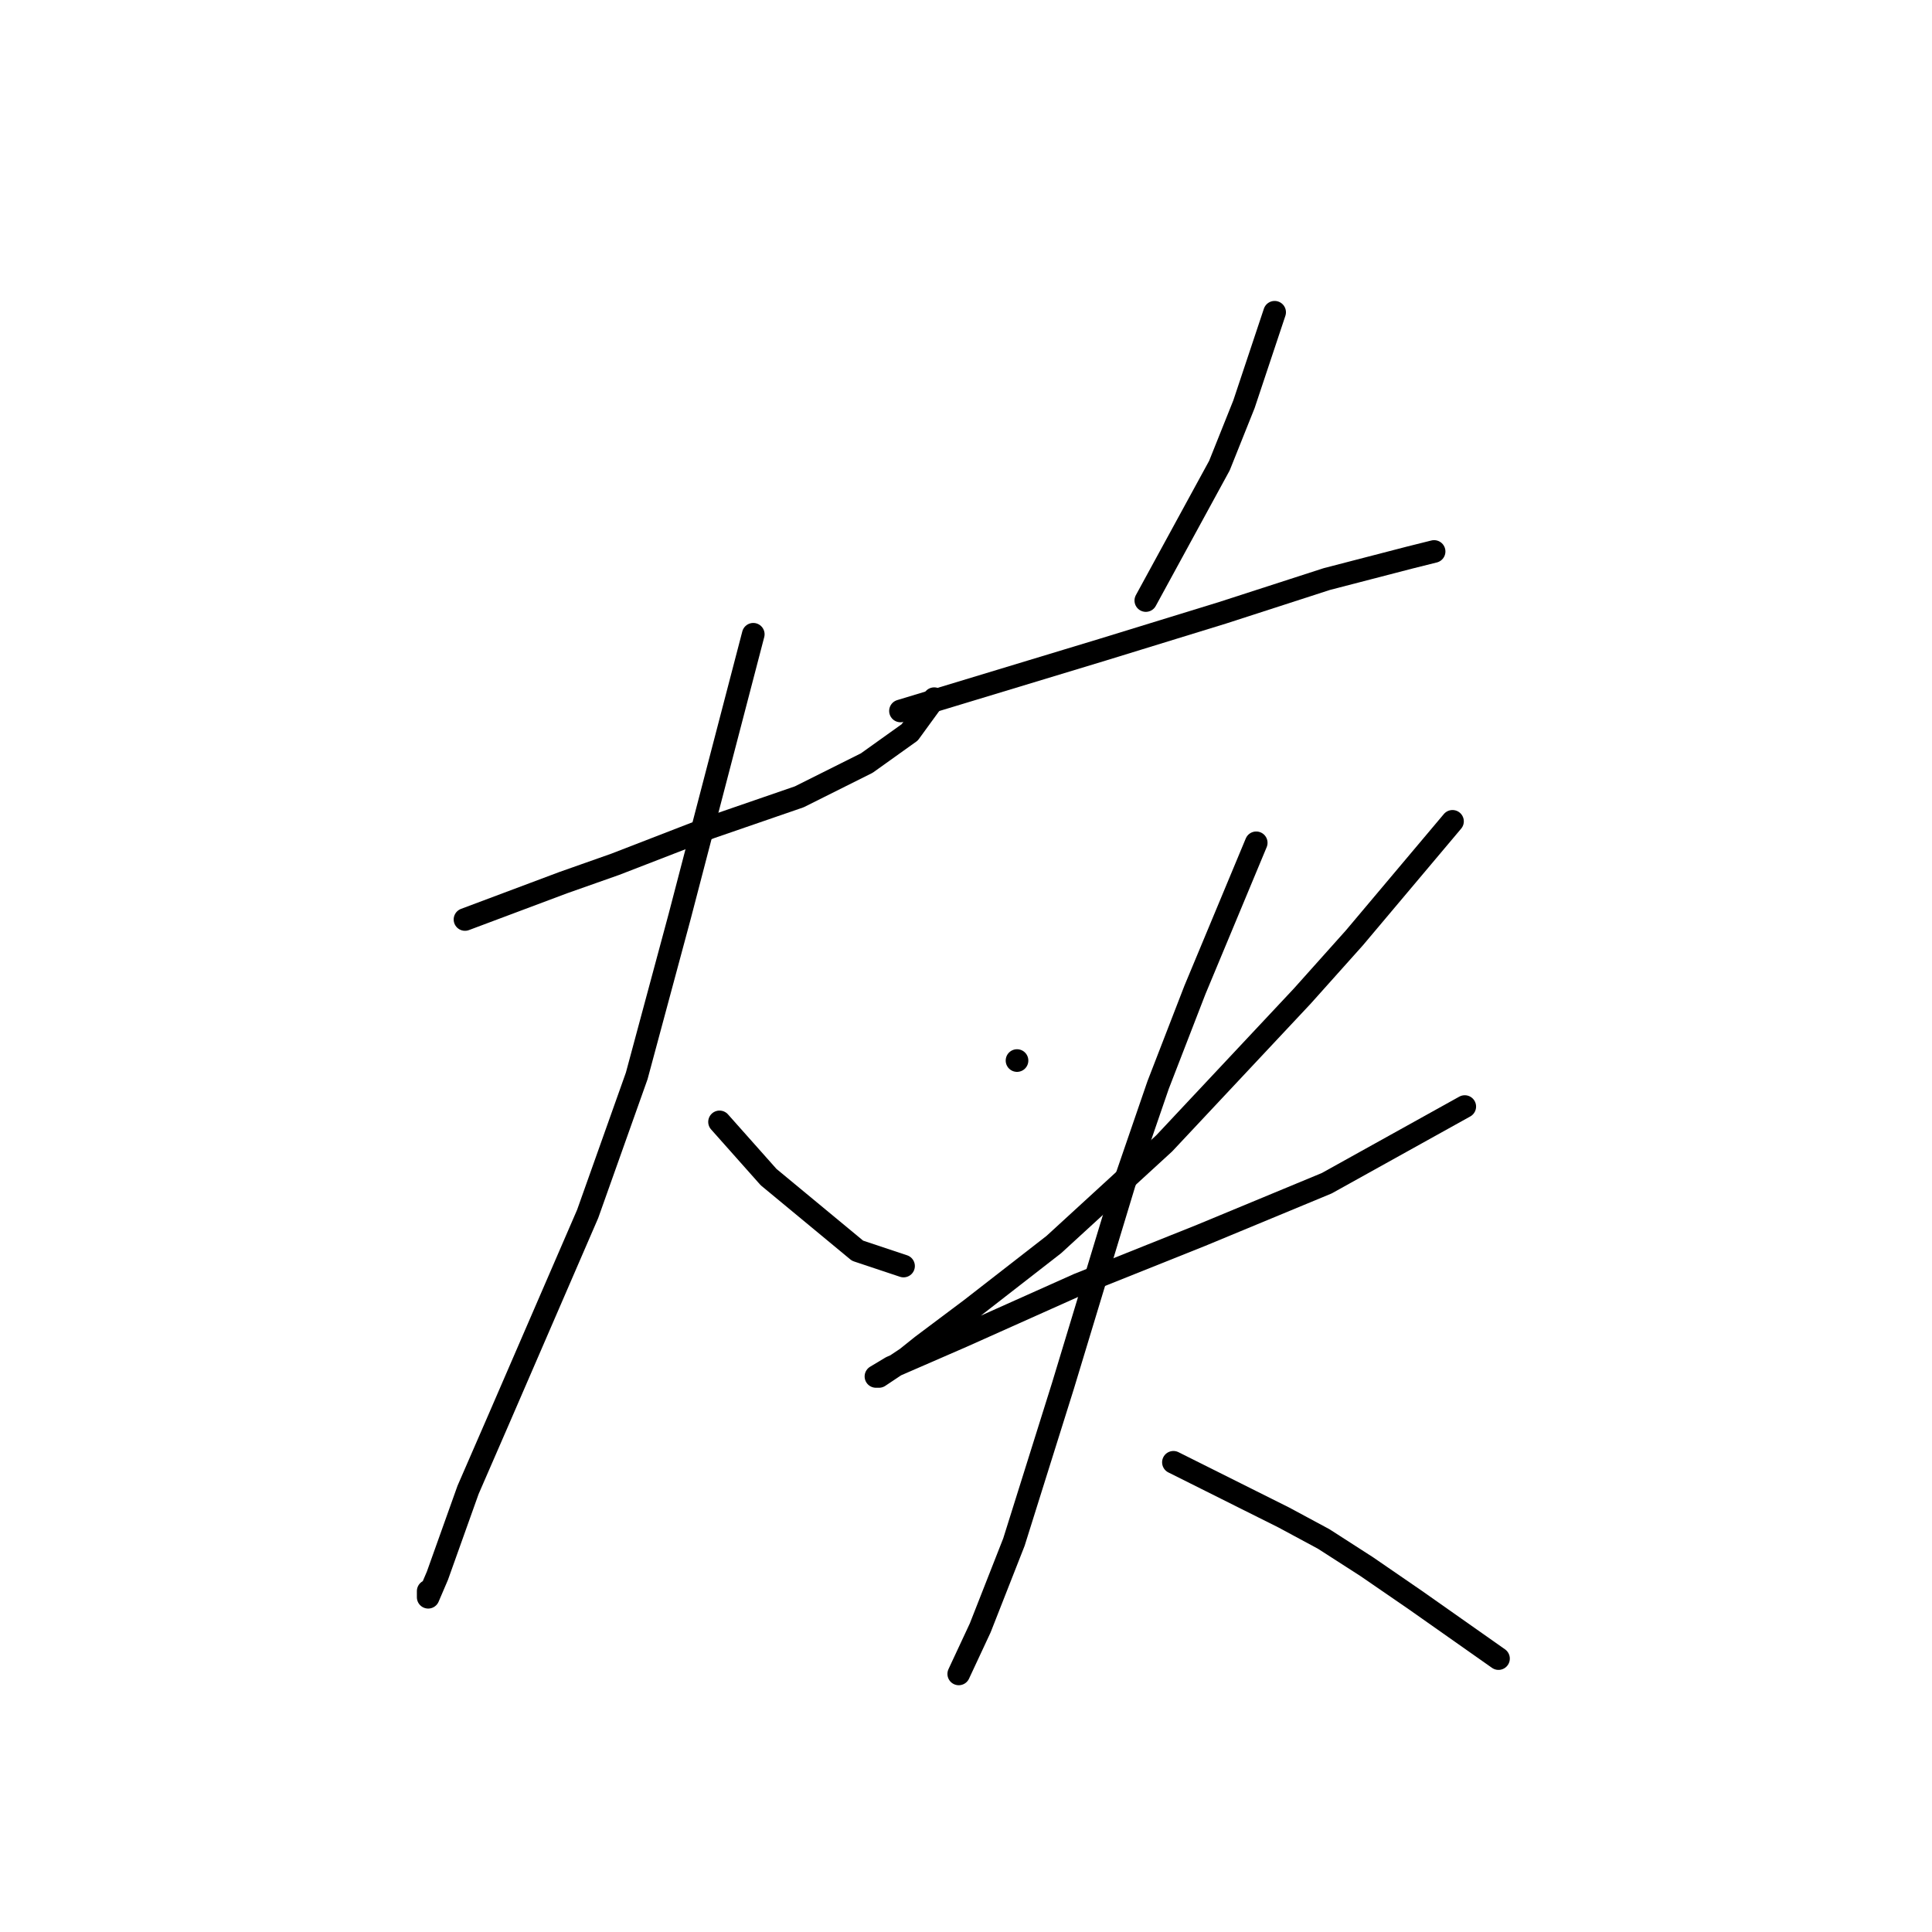 <?xml version="1.0" standalone="no"?>
    <svg width="256" height="256" xmlns="http://www.w3.org/2000/svg" version="1.1">
    <polyline stroke="black" stroke-width="3" stroke-linecap="round" fill="transparent" stroke-linejoin="round" points="61.614 121.836 68.116 119.398 74.618 116.96 81.526 114.522 94.123 109.645 105.908 105.582 114.848 101.112 120.537 97.048 123.788 92.578 123.788 92.578 " />
        <polyline stroke="black" stroke-width="3" stroke-linecap="round" fill="transparent" stroke-linejoin="round" points="99.812 84.044 94.936 102.737 90.06 121.43 84.37 142.561 77.869 160.848 66.084 188.074 62.02 197.421 57.957 208.799 56.738 211.643 56.738 210.831 56.738 210.831 " />
        <polyline stroke="black" stroke-width="3" stroke-linecap="round" fill="transparent" stroke-linejoin="round" points="95.342 148.657 98.593 152.314 101.844 155.971 113.629 165.724 119.724 167.756 119.724 167.756 " />
        <polyline stroke="black" stroke-width="3" stroke-linecap="round" fill="transparent" stroke-linejoin="round" points="168.895 41.376 166.863 47.472 164.831 53.567 161.58 61.694 151.827 79.574 151.827 79.574 " />
        <polyline stroke="black" stroke-width="3" stroke-linecap="round" fill="transparent" stroke-linejoin="round" points="119.318 94.204 132.728 90.14 146.138 86.076 161.986 81.2 175.803 76.73 186.775 73.885 190.026 73.073 190.026 73.073 " />
        <polyline stroke="black" stroke-width="3" stroke-linecap="round" fill="transparent" stroke-linejoin="round" points="134.76 140.529 134.76 140.529 134.76 140.529 " />
        <polyline stroke="black" stroke-width="3" stroke-linecap="round" fill="transparent" stroke-linejoin="round" points="192.464 108.833 185.962 116.554 179.46 124.275 172.552 131.996 154.265 151.501 139.636 164.911 128.664 173.445 122.162 178.321 120.131 179.947 116.473 182.385 116.067 182.385 118.099 181.166 127.445 177.102 142.887 170.194 159.142 163.692 175.803 156.784 194.089 146.625 194.089 146.625 " />
        <polyline stroke="black" stroke-width="3" stroke-linecap="round" fill="transparent" stroke-linejoin="round" points="166.456 111.677 162.393 121.43 158.329 131.183 153.453 143.78 148.983 156.784 140.855 183.604 134.353 204.329 129.883 215.707 127.039 221.802 127.039 221.802 " />
        <polyline stroke="black" stroke-width="3" stroke-linecap="round" fill="transparent" stroke-linejoin="round" points="155.484 193.763 160.361 196.201 165.237 198.64 170.114 201.078 175.396 203.922 181.085 207.58 187.587 212.05 198.559 219.771 198.559 219.771 " />
        </svg>